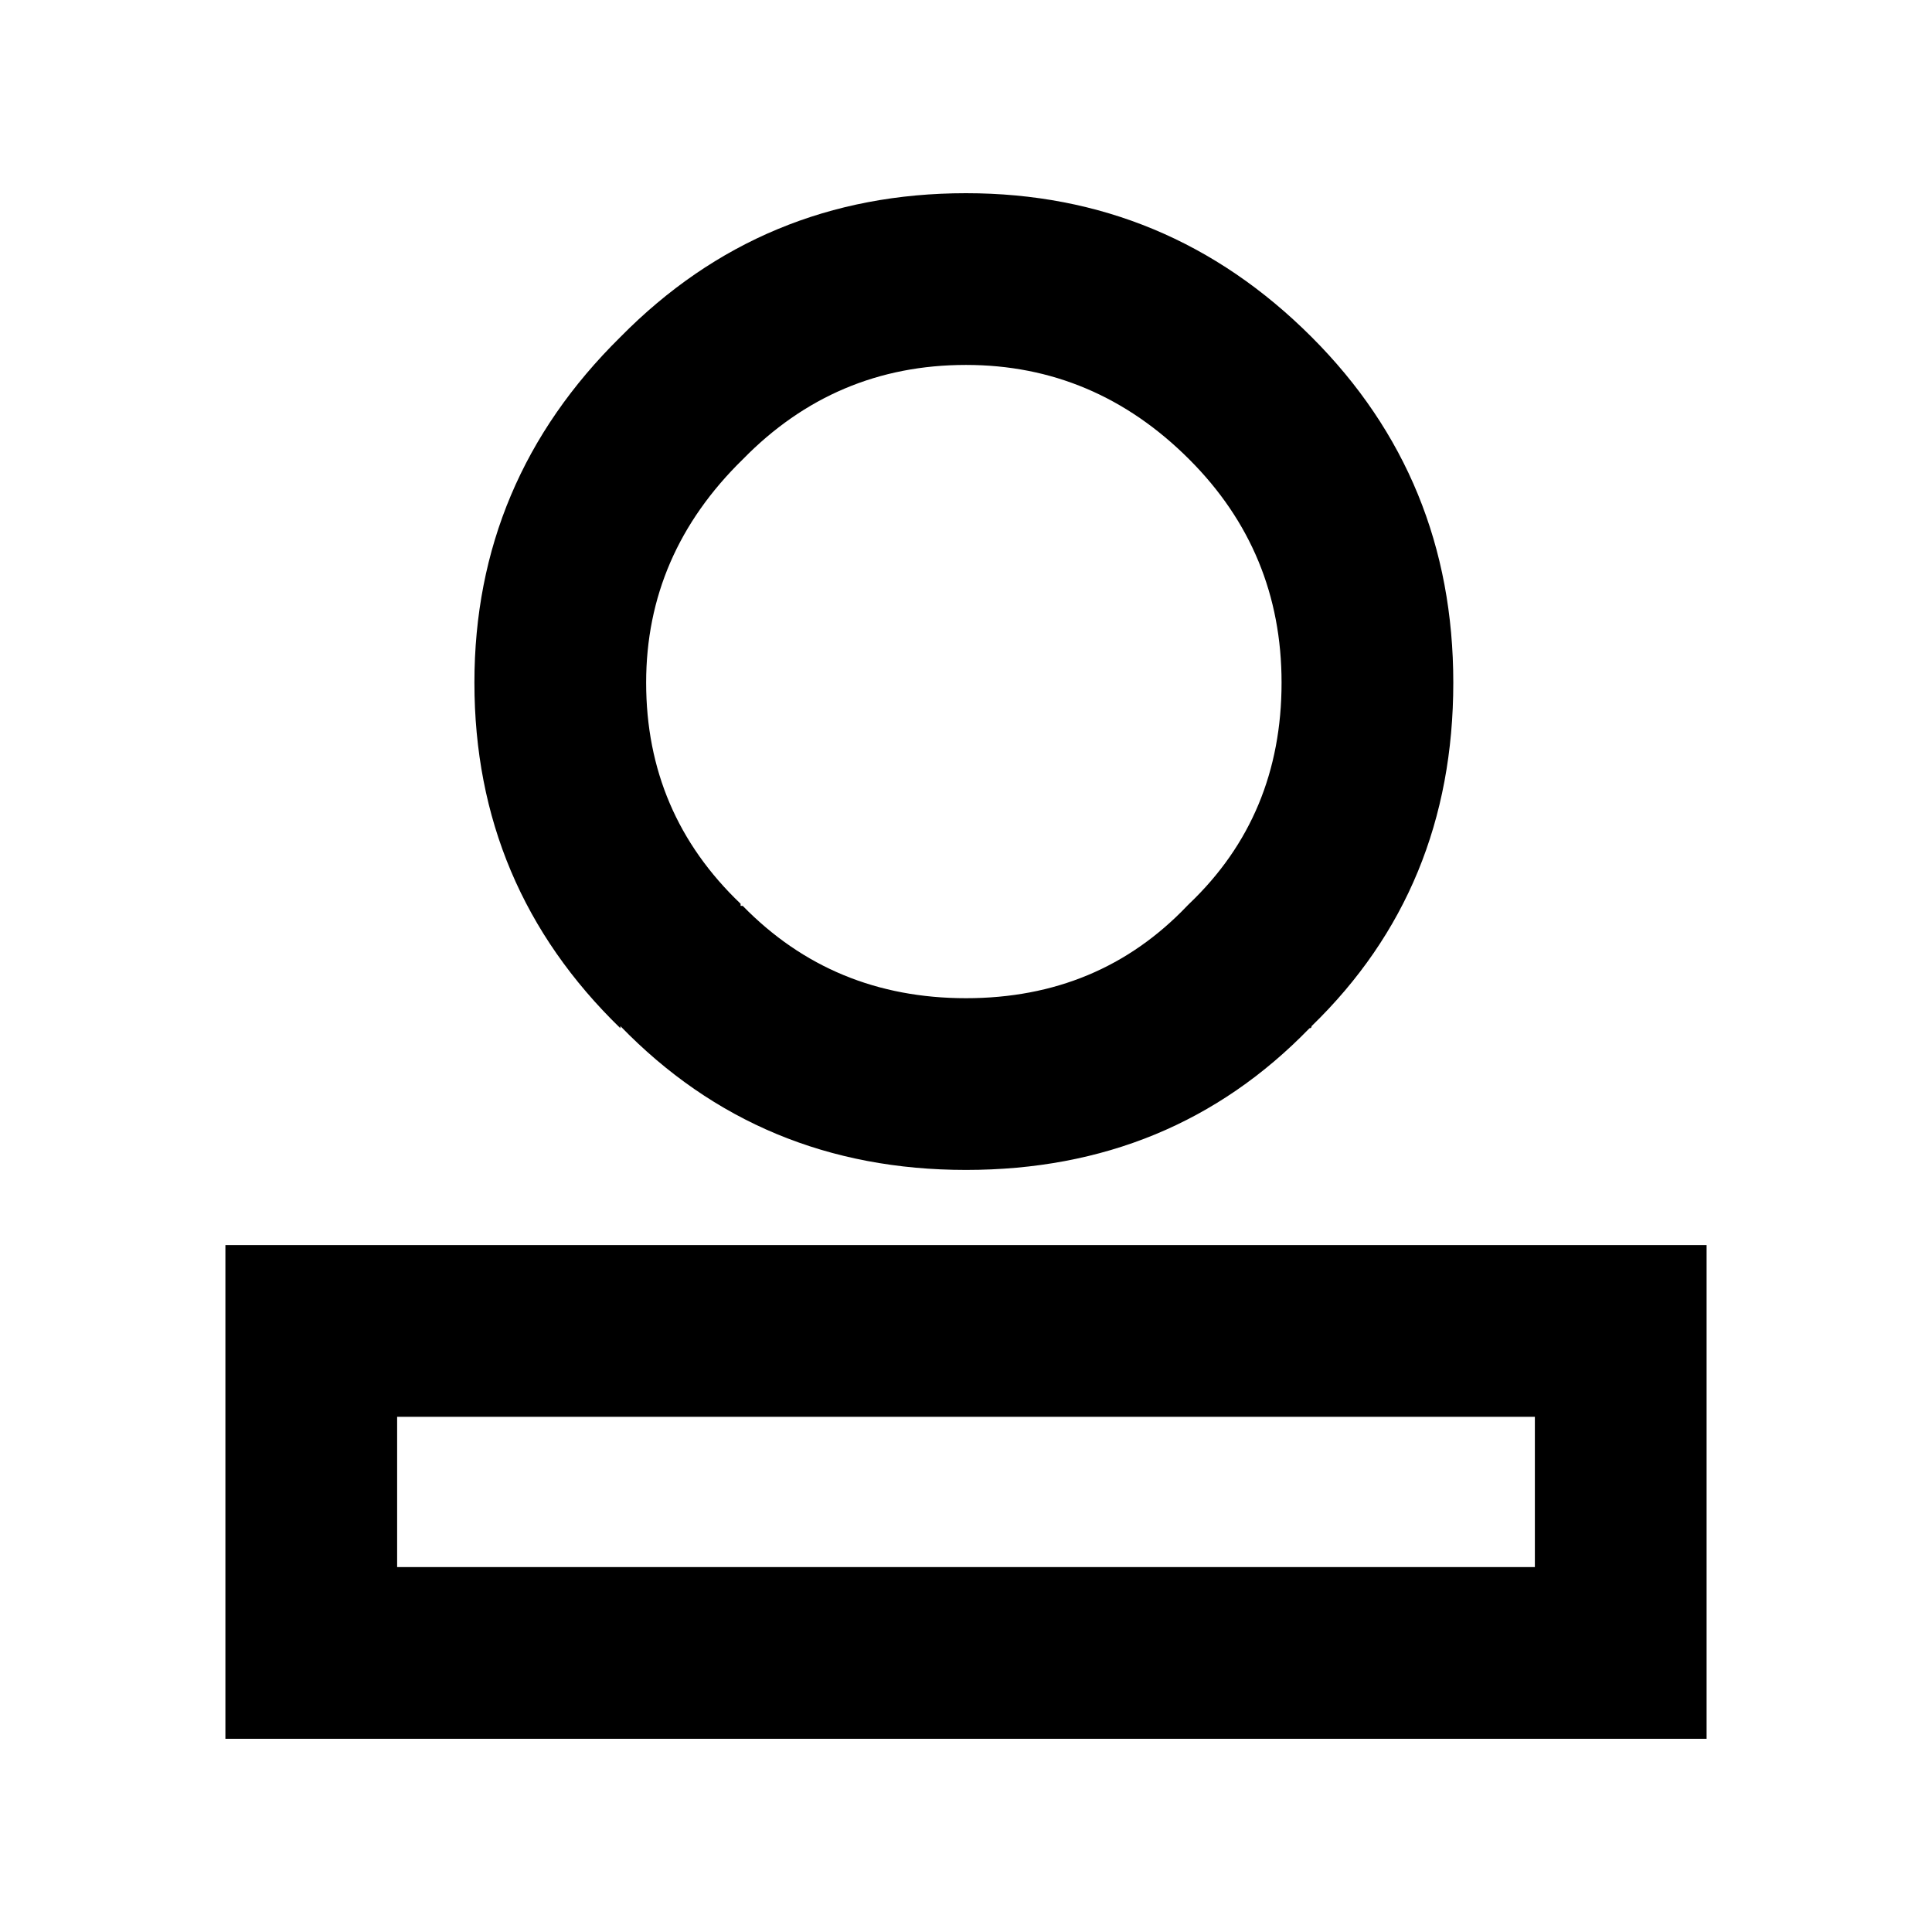 <svg xmlns="http://www.w3.org/2000/svg" xmlns:xlink="http://www.w3.org/1999/xlink" preserveAspectRatio="none" width="45" height="45"><defs><path d="M34.5 24.5H0V36h34.5V24.5M4 32v-3.5h26.5V32H4m24.6-20.6q0-4.75-3.3-8.05Q21.95 0 17.25 0 12.5 0 9.2 3.35 5.8 6.7 5.8 11.4q0 4.75 3.4 8.05v-.05q3.25 3.35 8.05 3.35 4.8 0 8-3.3.05 0 .05-.05 3.3-3.2 3.3-8m-6.15-5.2q2.15 2.15 2.15 5.2 0 3.1-2.15 5.15l-.05.05q-2.05 2.15-5.15 2.15-3.1 0-5.2-2.15H12v-.05q-2.2-2.1-2.2-5.15 0-3 2.25-5.2Q14.2 4 17.25 4q3 0 5.2 2.2Z" id="_______2_0_Layer0_0_FILL"/></defs><g transform="translate(5.25 4.5)" id="Layer_1"><use xlink:href="#_______2_0_Layer0_0_FILL" id="_____1"/></g></svg>